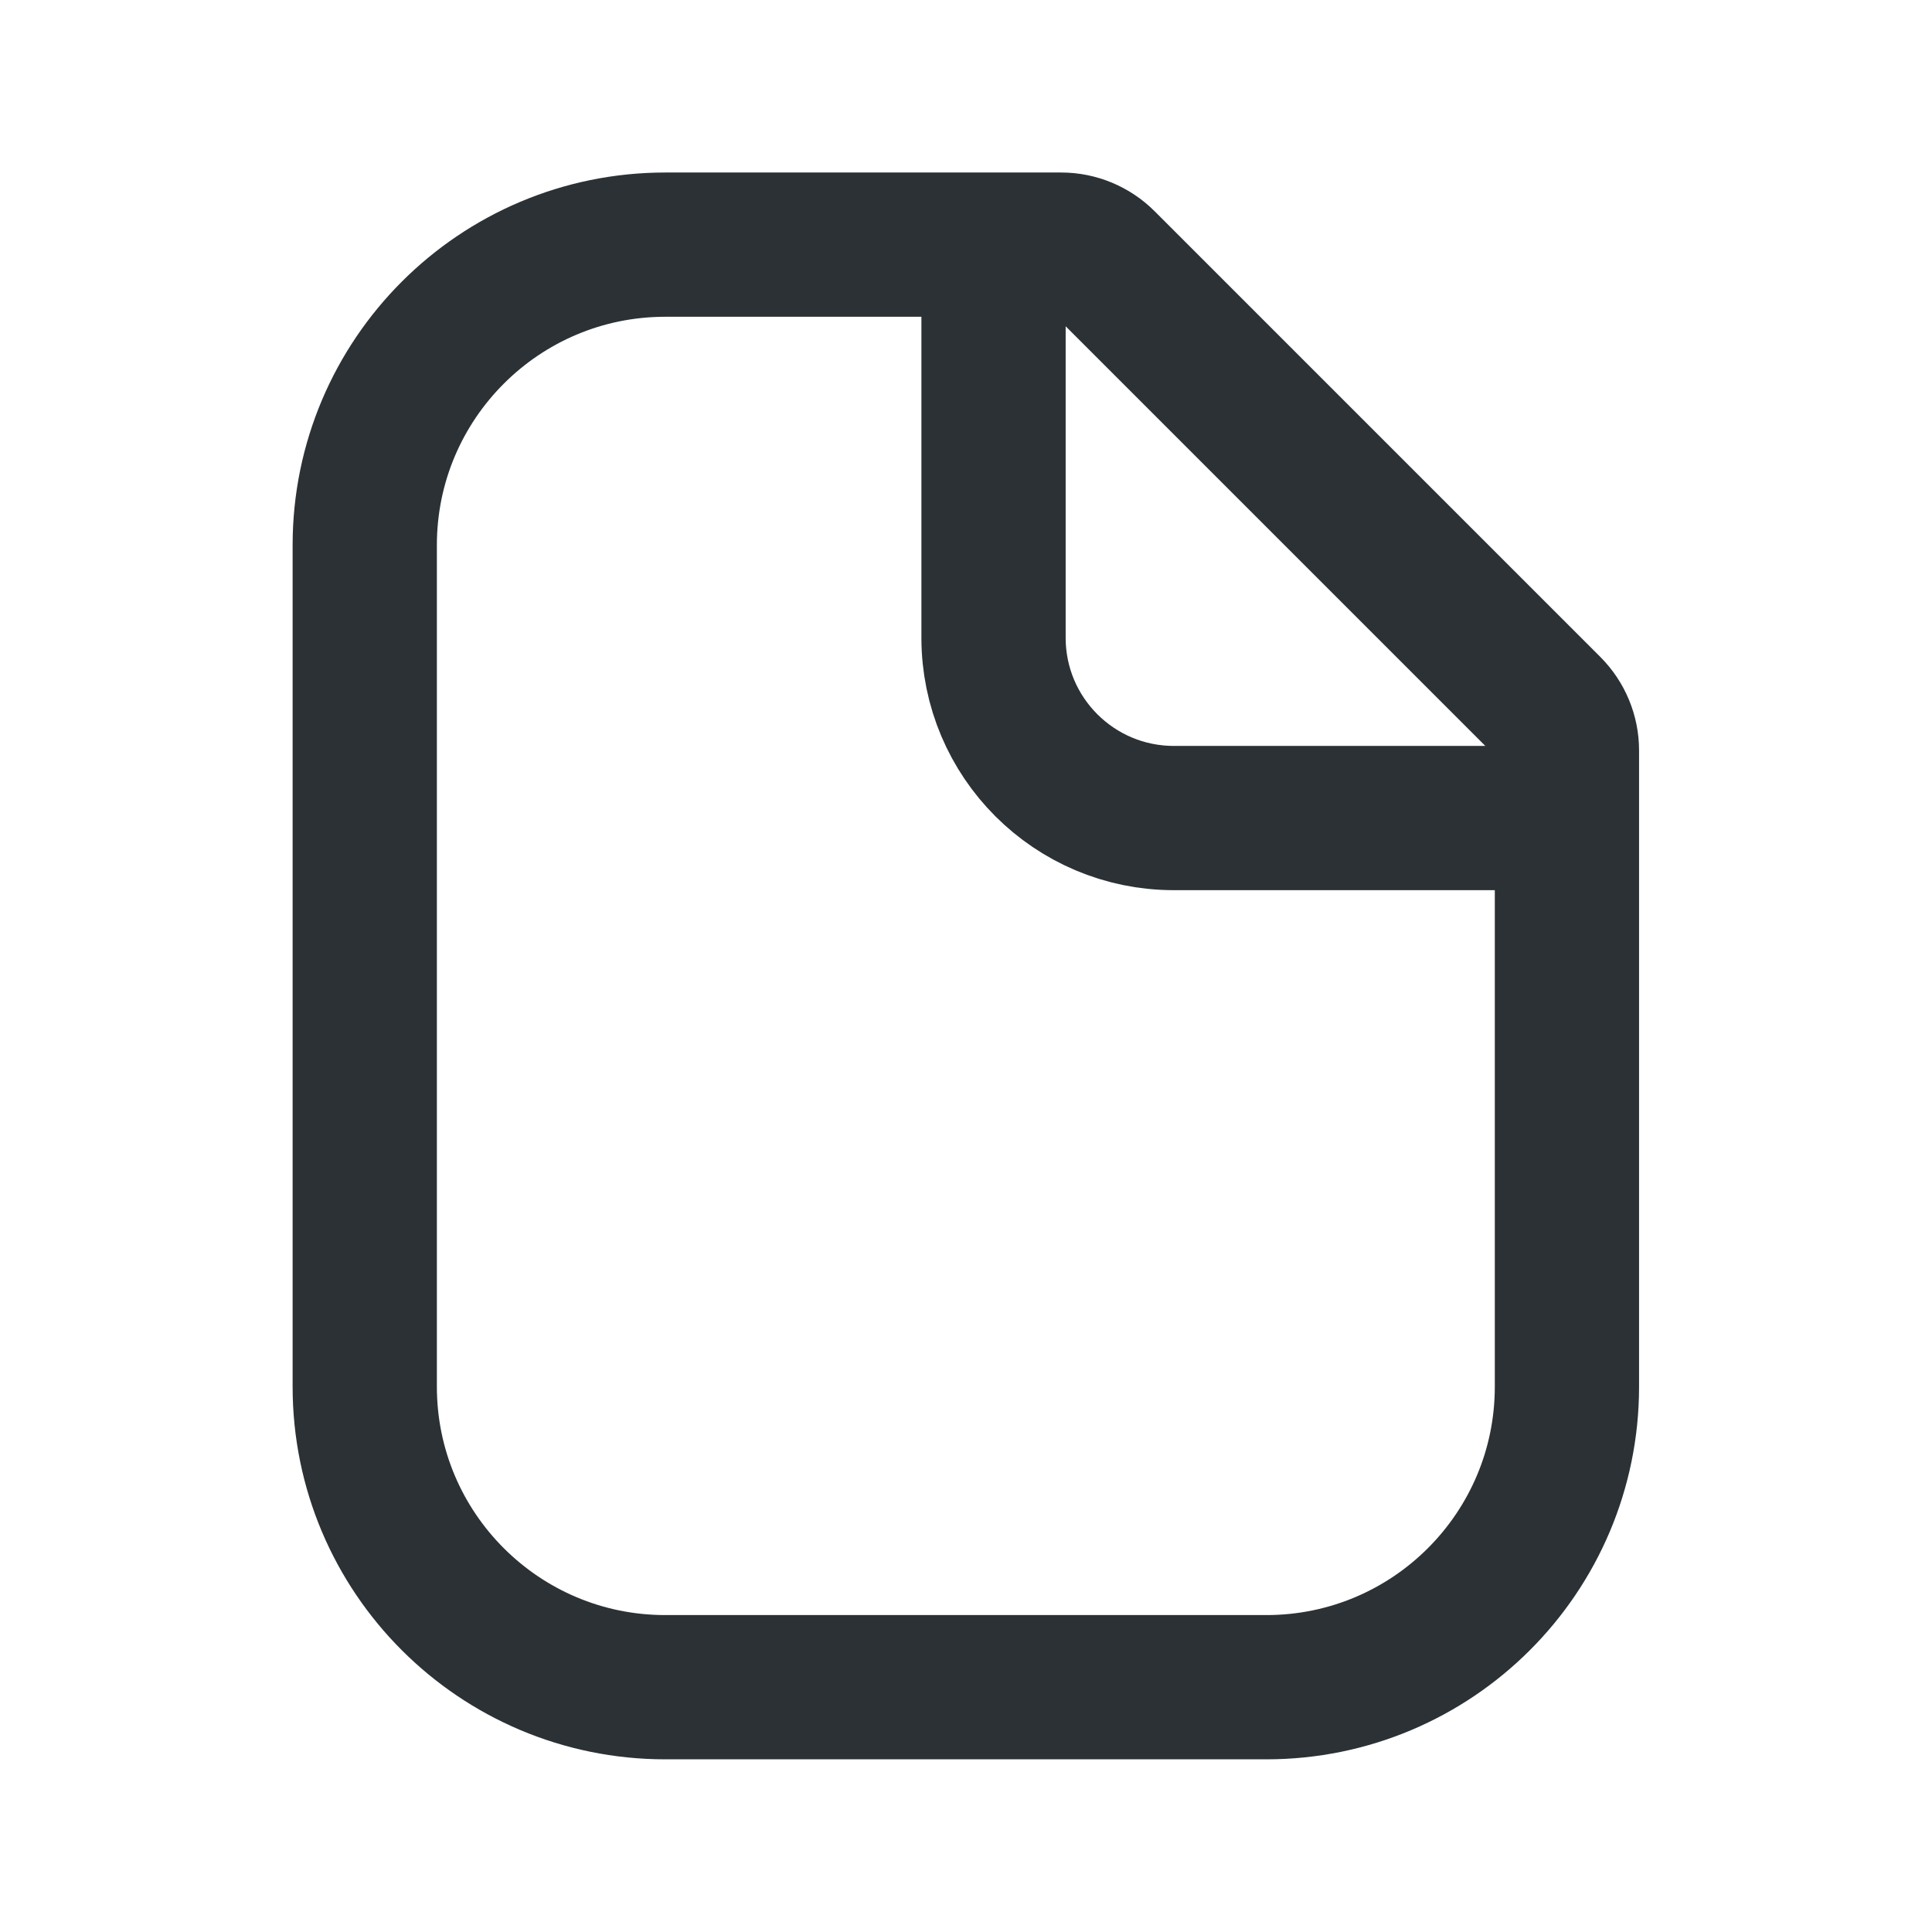 <svg width="24" height="24" viewBox="0 0 24 24" fill="none" xmlns="http://www.w3.org/2000/svg">
<path d="M4.531 6.772C4.531 4.711 6.203 3.039 8.265 3.039H13.182C13.38 3.039 13.57 3.118 13.71 3.258L19.246 8.794C19.386 8.934 19.465 9.124 19.465 9.322V17.226C19.465 19.288 17.793 20.959 15.731 20.959H8.265C6.203 20.959 4.531 19.288 4.531 17.226V6.772Z" stroke="#2B3134" stroke-width="1.792" stroke-linecap="round" stroke-linejoin="round"/>
<path d="M12.342 3.785V7.922C12.342 9.16 13.345 10.162 14.582 10.162H18.719" stroke="#2B3134" stroke-width="1.792" stroke-linecap="round" stroke-linejoin="round"/>
</svg>
